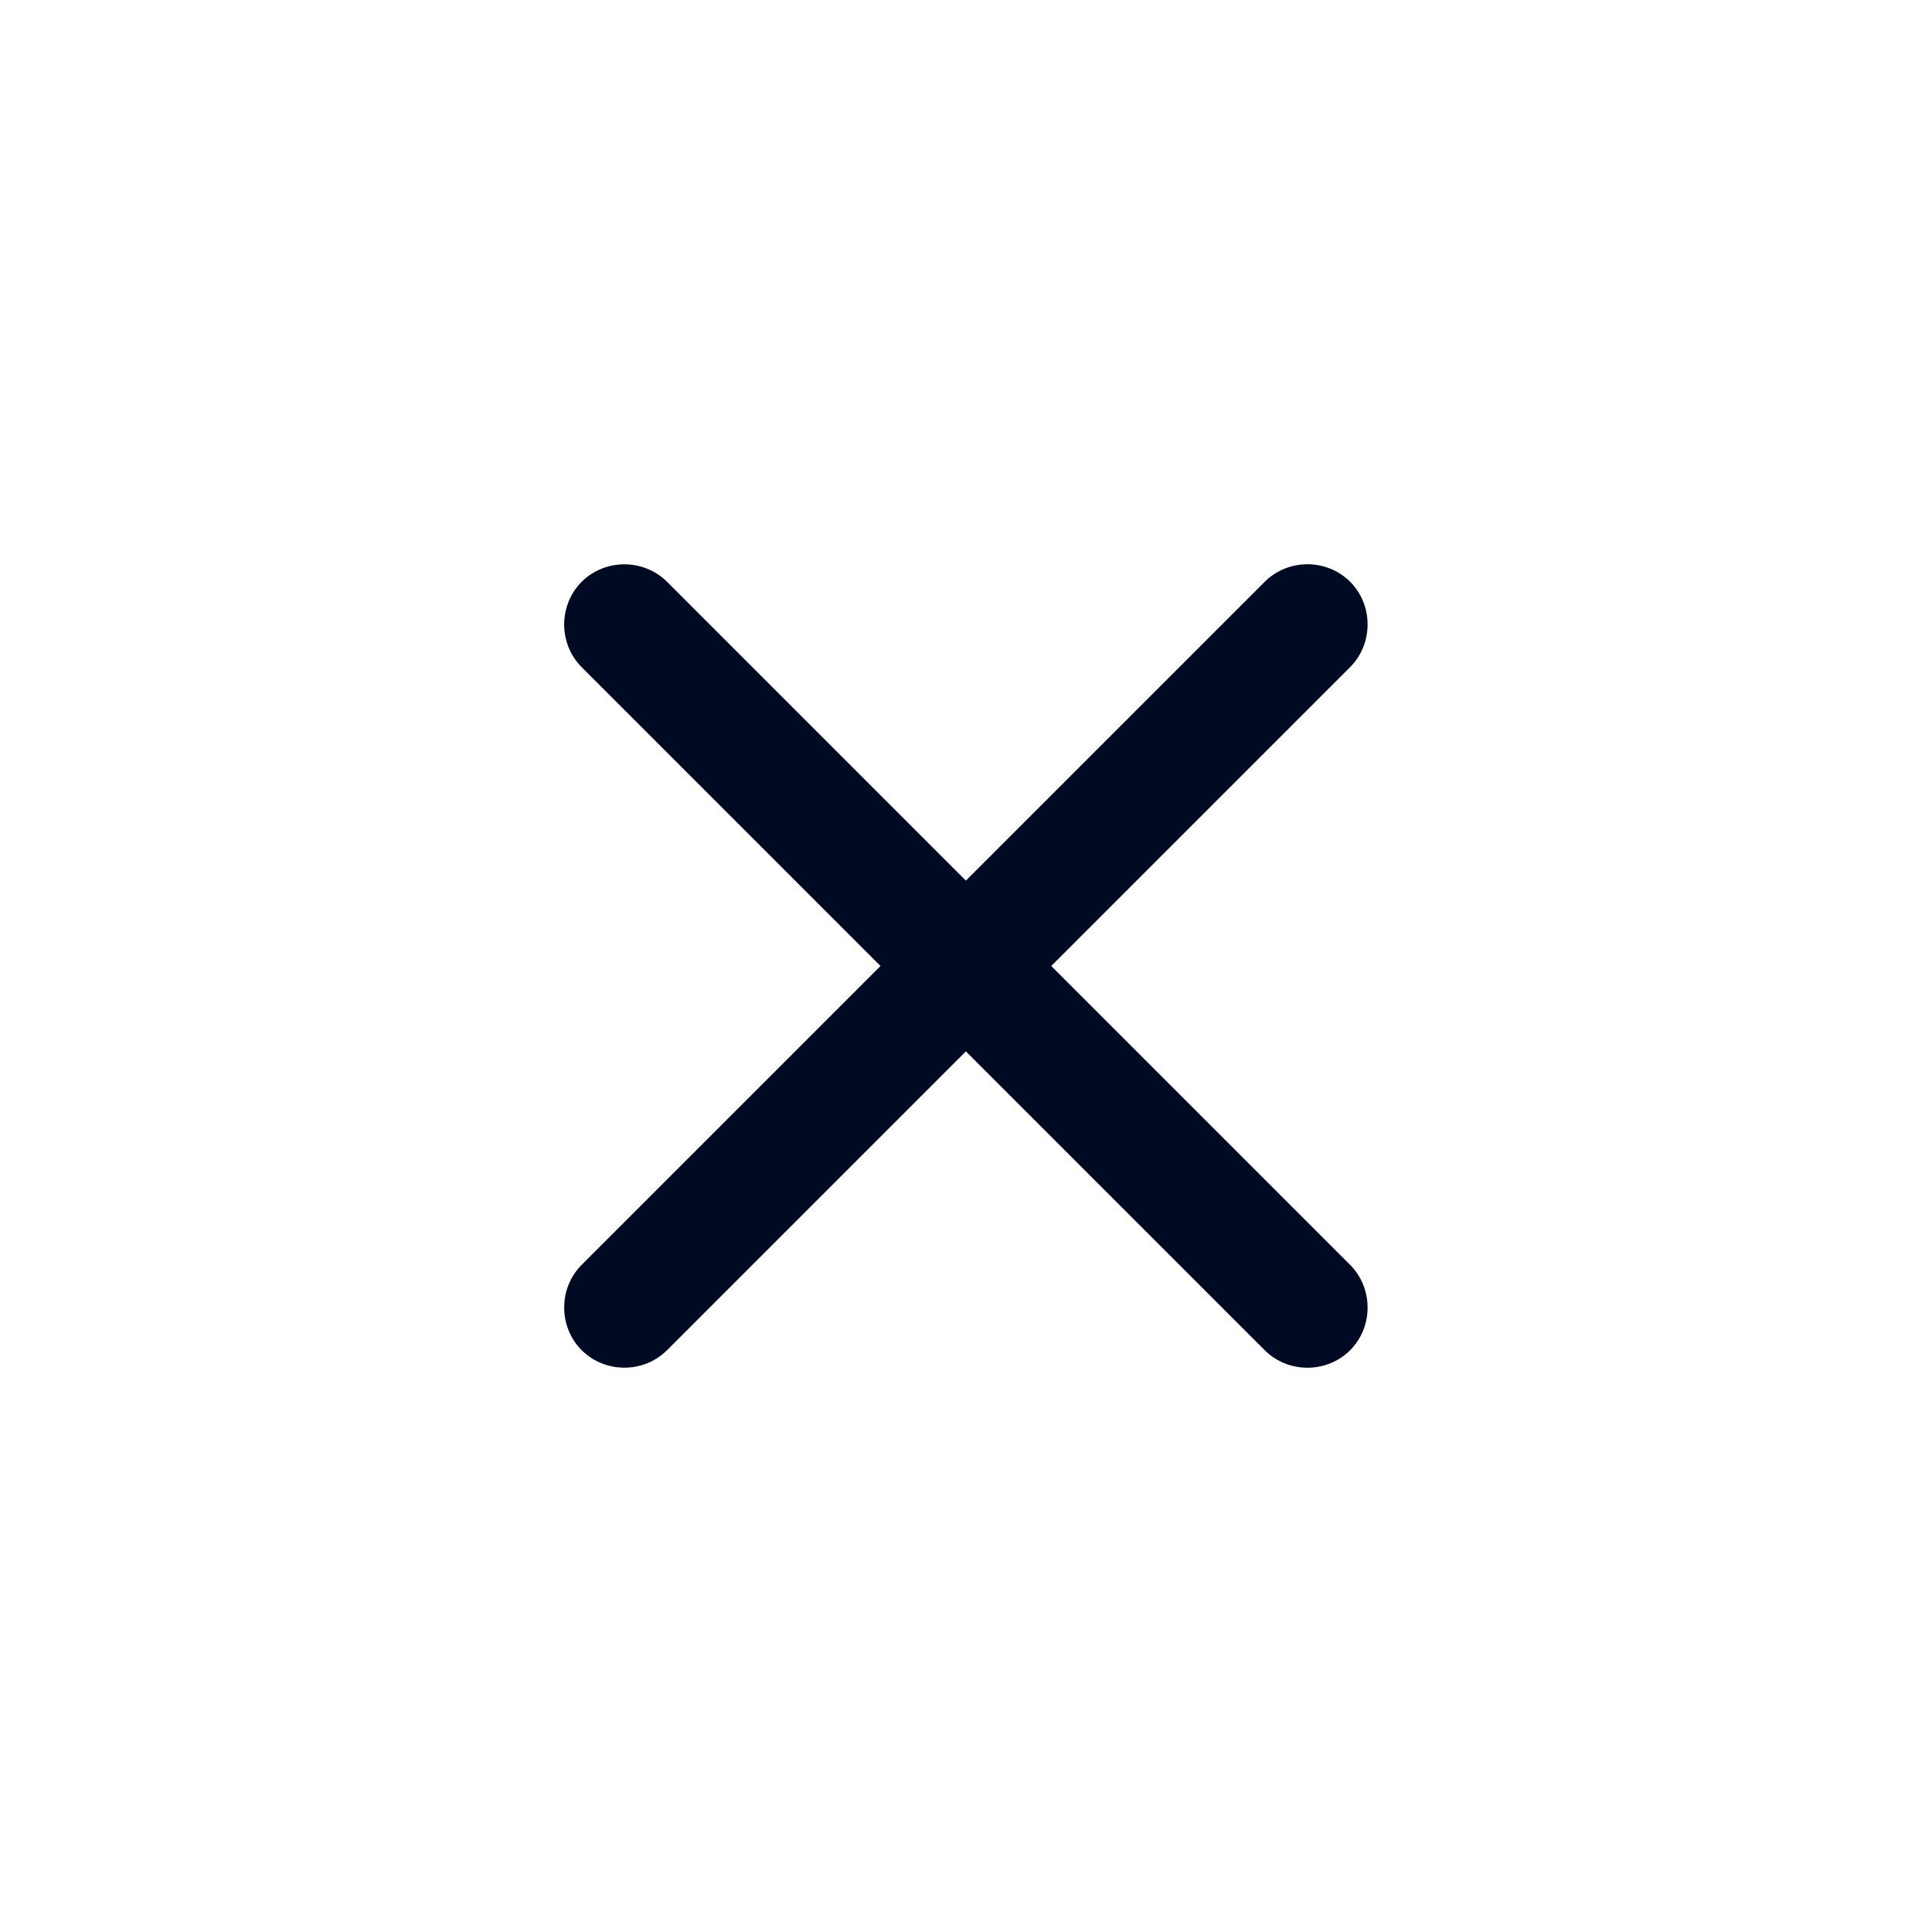 <svg width="24" height="24" viewBox="0 0 24 24" fill="none" xmlns="http://www.w3.org/2000/svg">
<path d="M16.772 8.287L8.286 16.773C7.996 17.062 7.516 17.062 7.226 16.773C6.936 16.483 6.936 16.002 7.226 15.712L15.711 7.227C16.001 6.937 16.482 6.937 16.772 7.227C17.061 7.516 17.061 7.997 16.772 8.287Z" fill="#010A23"/>
<path d="M16.772 16.773C16.482 17.063 16.001 17.063 15.711 16.773L7.226 8.288C6.936 7.998 6.936 7.517 7.226 7.227C7.516 6.938 7.996 6.938 8.286 7.227L16.772 15.713C17.061 16.003 17.061 16.483 16.772 16.773Z" fill="#010A23"/>
</svg>
